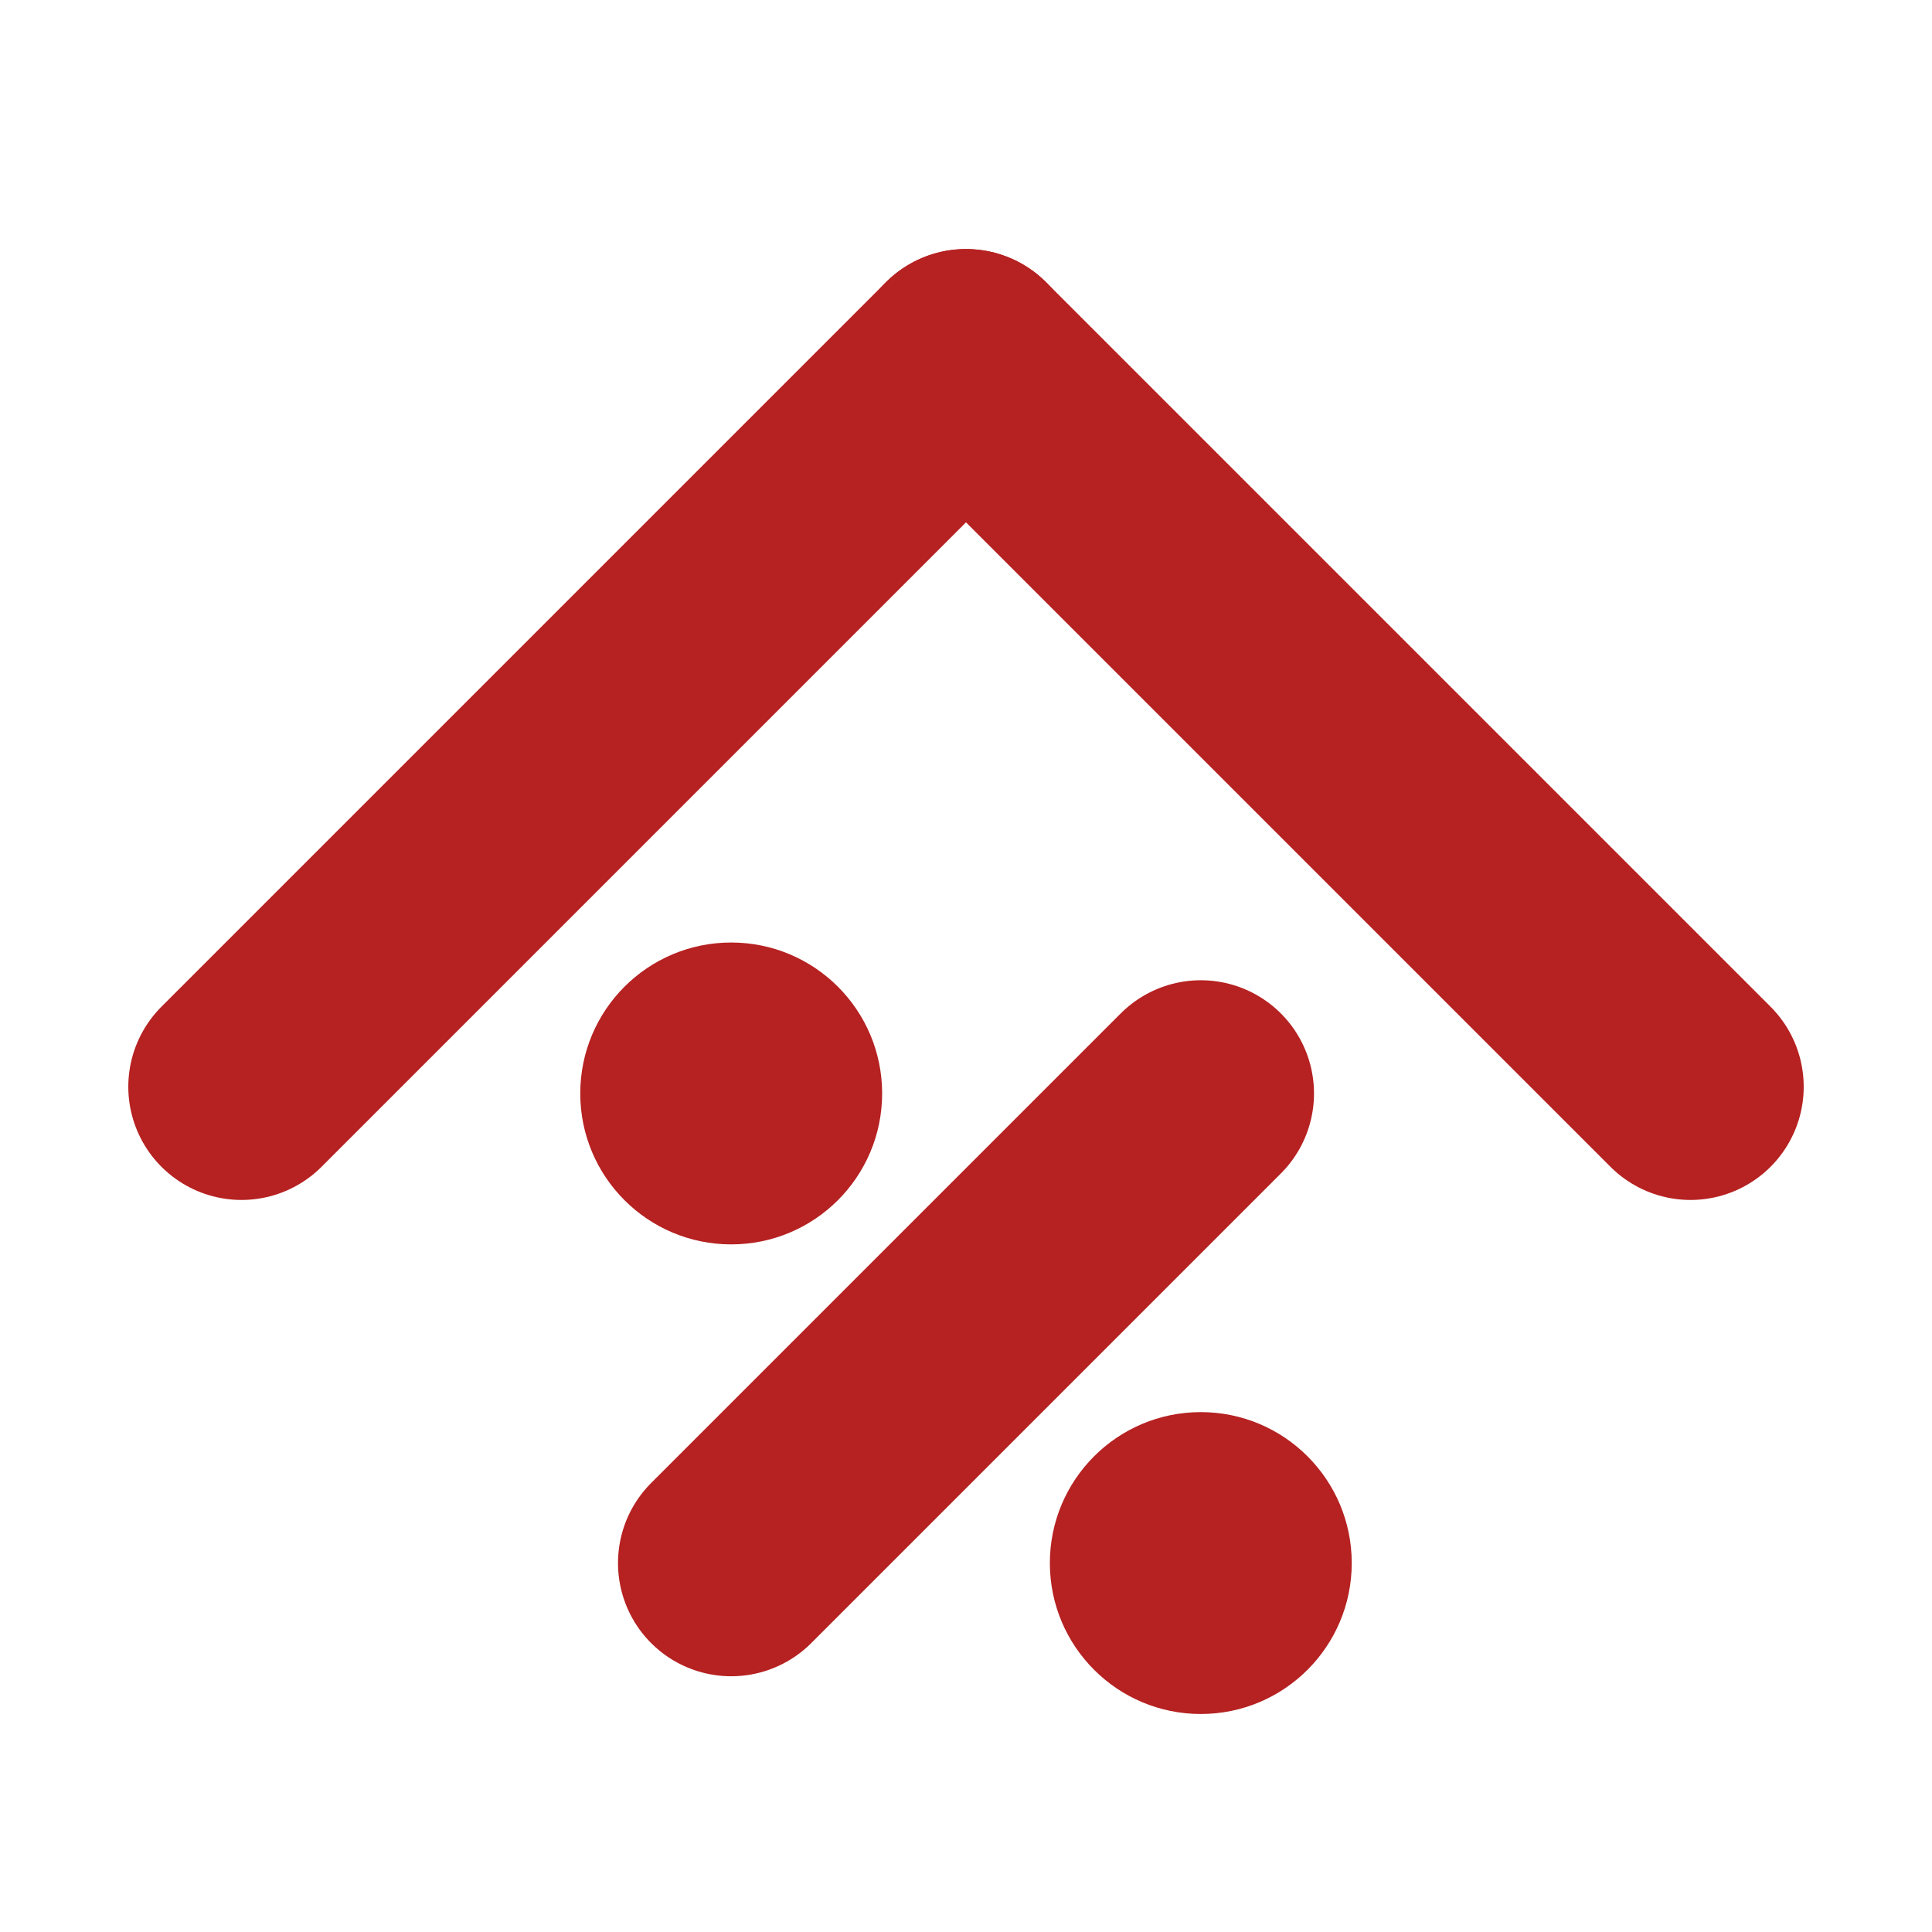 <svg viewBox="0 0 512 512" xmlns="http://www.w3.org/2000/svg">
    <style>
        .favicon-stroke {
            stroke: #B62121;
        }

        .favicon-fill {
            fill: #B62121;;
        }
    </style>
    <line class="favicon-stroke" x1="256" y1="96" x2="64" y2="288" stroke-width="60" stroke-linecap="round"/>
    <line class="favicon-stroke" x1="256" y1="96" x2="448" y2="288" stroke-width="60" stroke-linecap="round"/>
    <svg x="128" y="224" width="256" height="256" class="svelte-jnb2lp">
        <g>
            <circle class="favicon-fill" cx="65.775" cy="65.775" r="40"/>
            <circle class="favicon-fill" cx="190.225" cy="190.225" r="40"/>
            <line class="favicon-stroke" x1="65.775" y1="190.225" x2="190.225" y2="65.775" stroke-width="60" stroke-linecap="round"/>
        </g>
    </svg>
</svg>